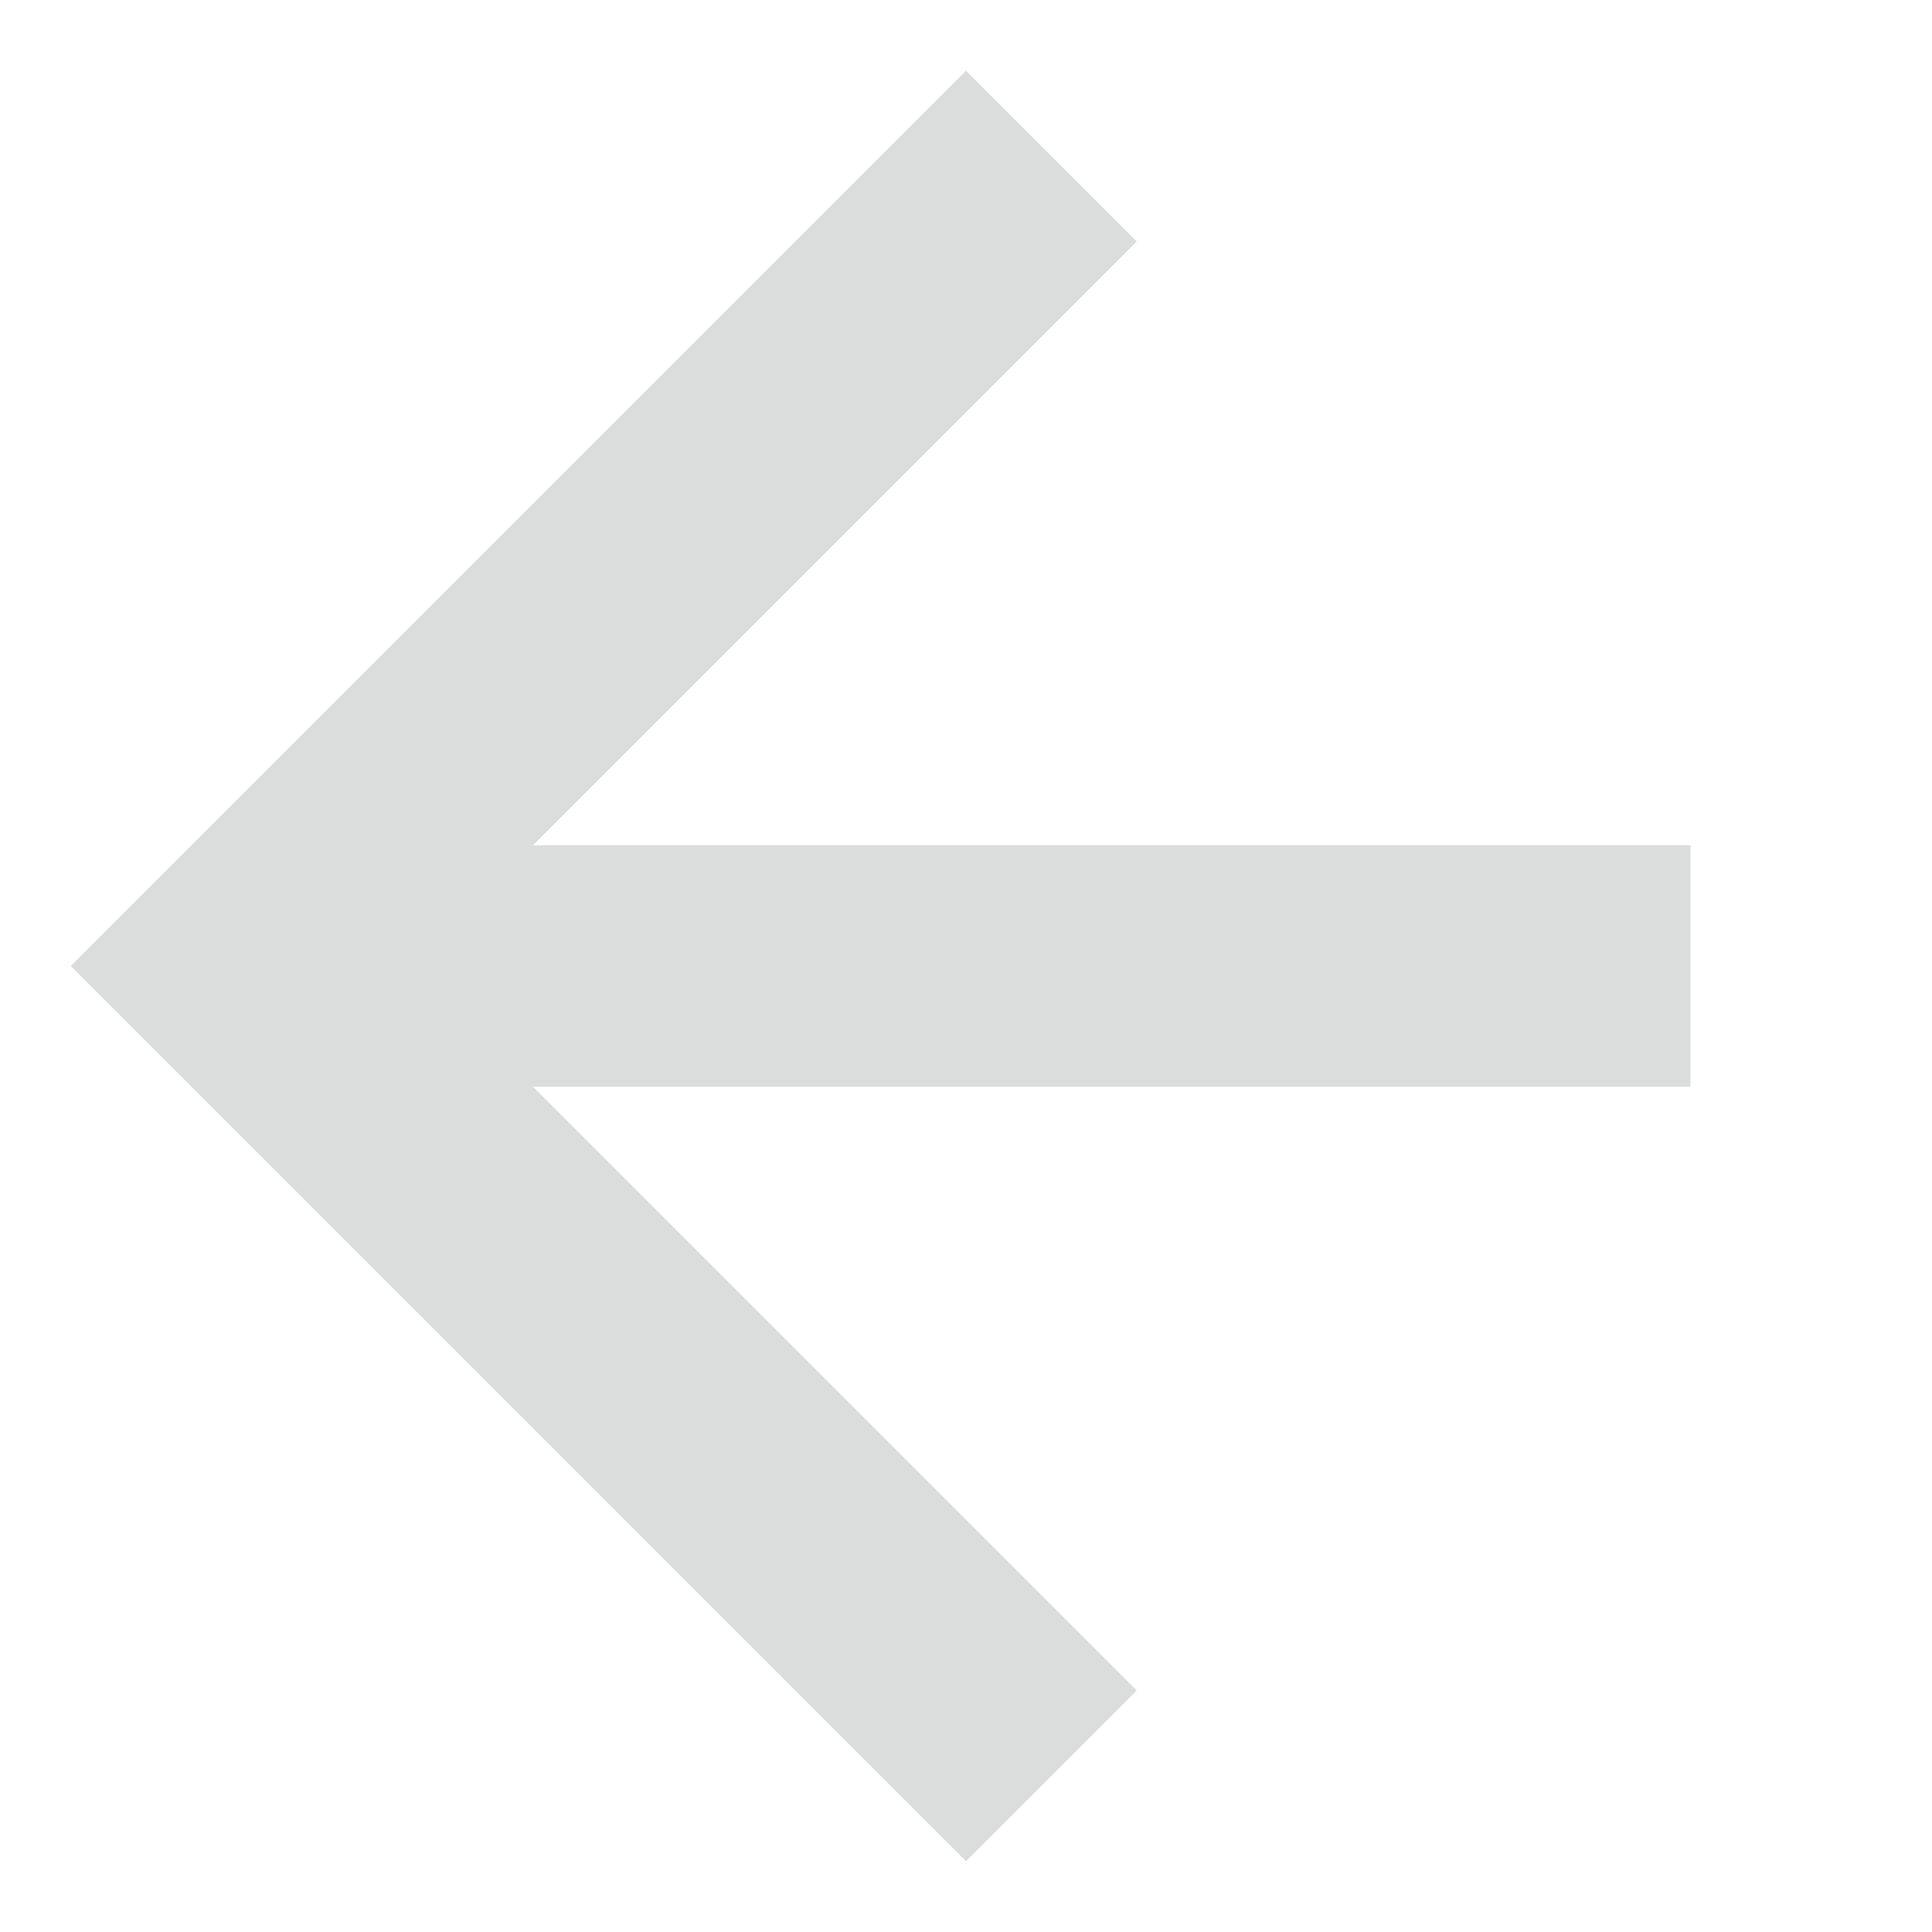 <svg width="16" height="16" viewBox="0 0 16 16" fill="none" xmlns="http://www.w3.org/2000/svg">
<path d="M8.707 2.707L9.414 2L8 0.586L7.293 1.293L8.707 2.707ZM2 8L1.293 7.293L0.586 8L1.293 8.707L2 8ZM7.293 14.707L8 15.414L9.414 14L8.707 13.293L7.293 14.707ZM7.293 1.293L1.293 7.293L2.707 8.707L8.707 2.707L7.293 1.293ZM1.293 8.707L7.293 14.707L8.707 13.293L2.707 7.293L1.293 8.707ZM2 9L14 9V7L2 7L2 9Z" fill="#4F5659" fill-opacity="0.2"/>
</svg>
